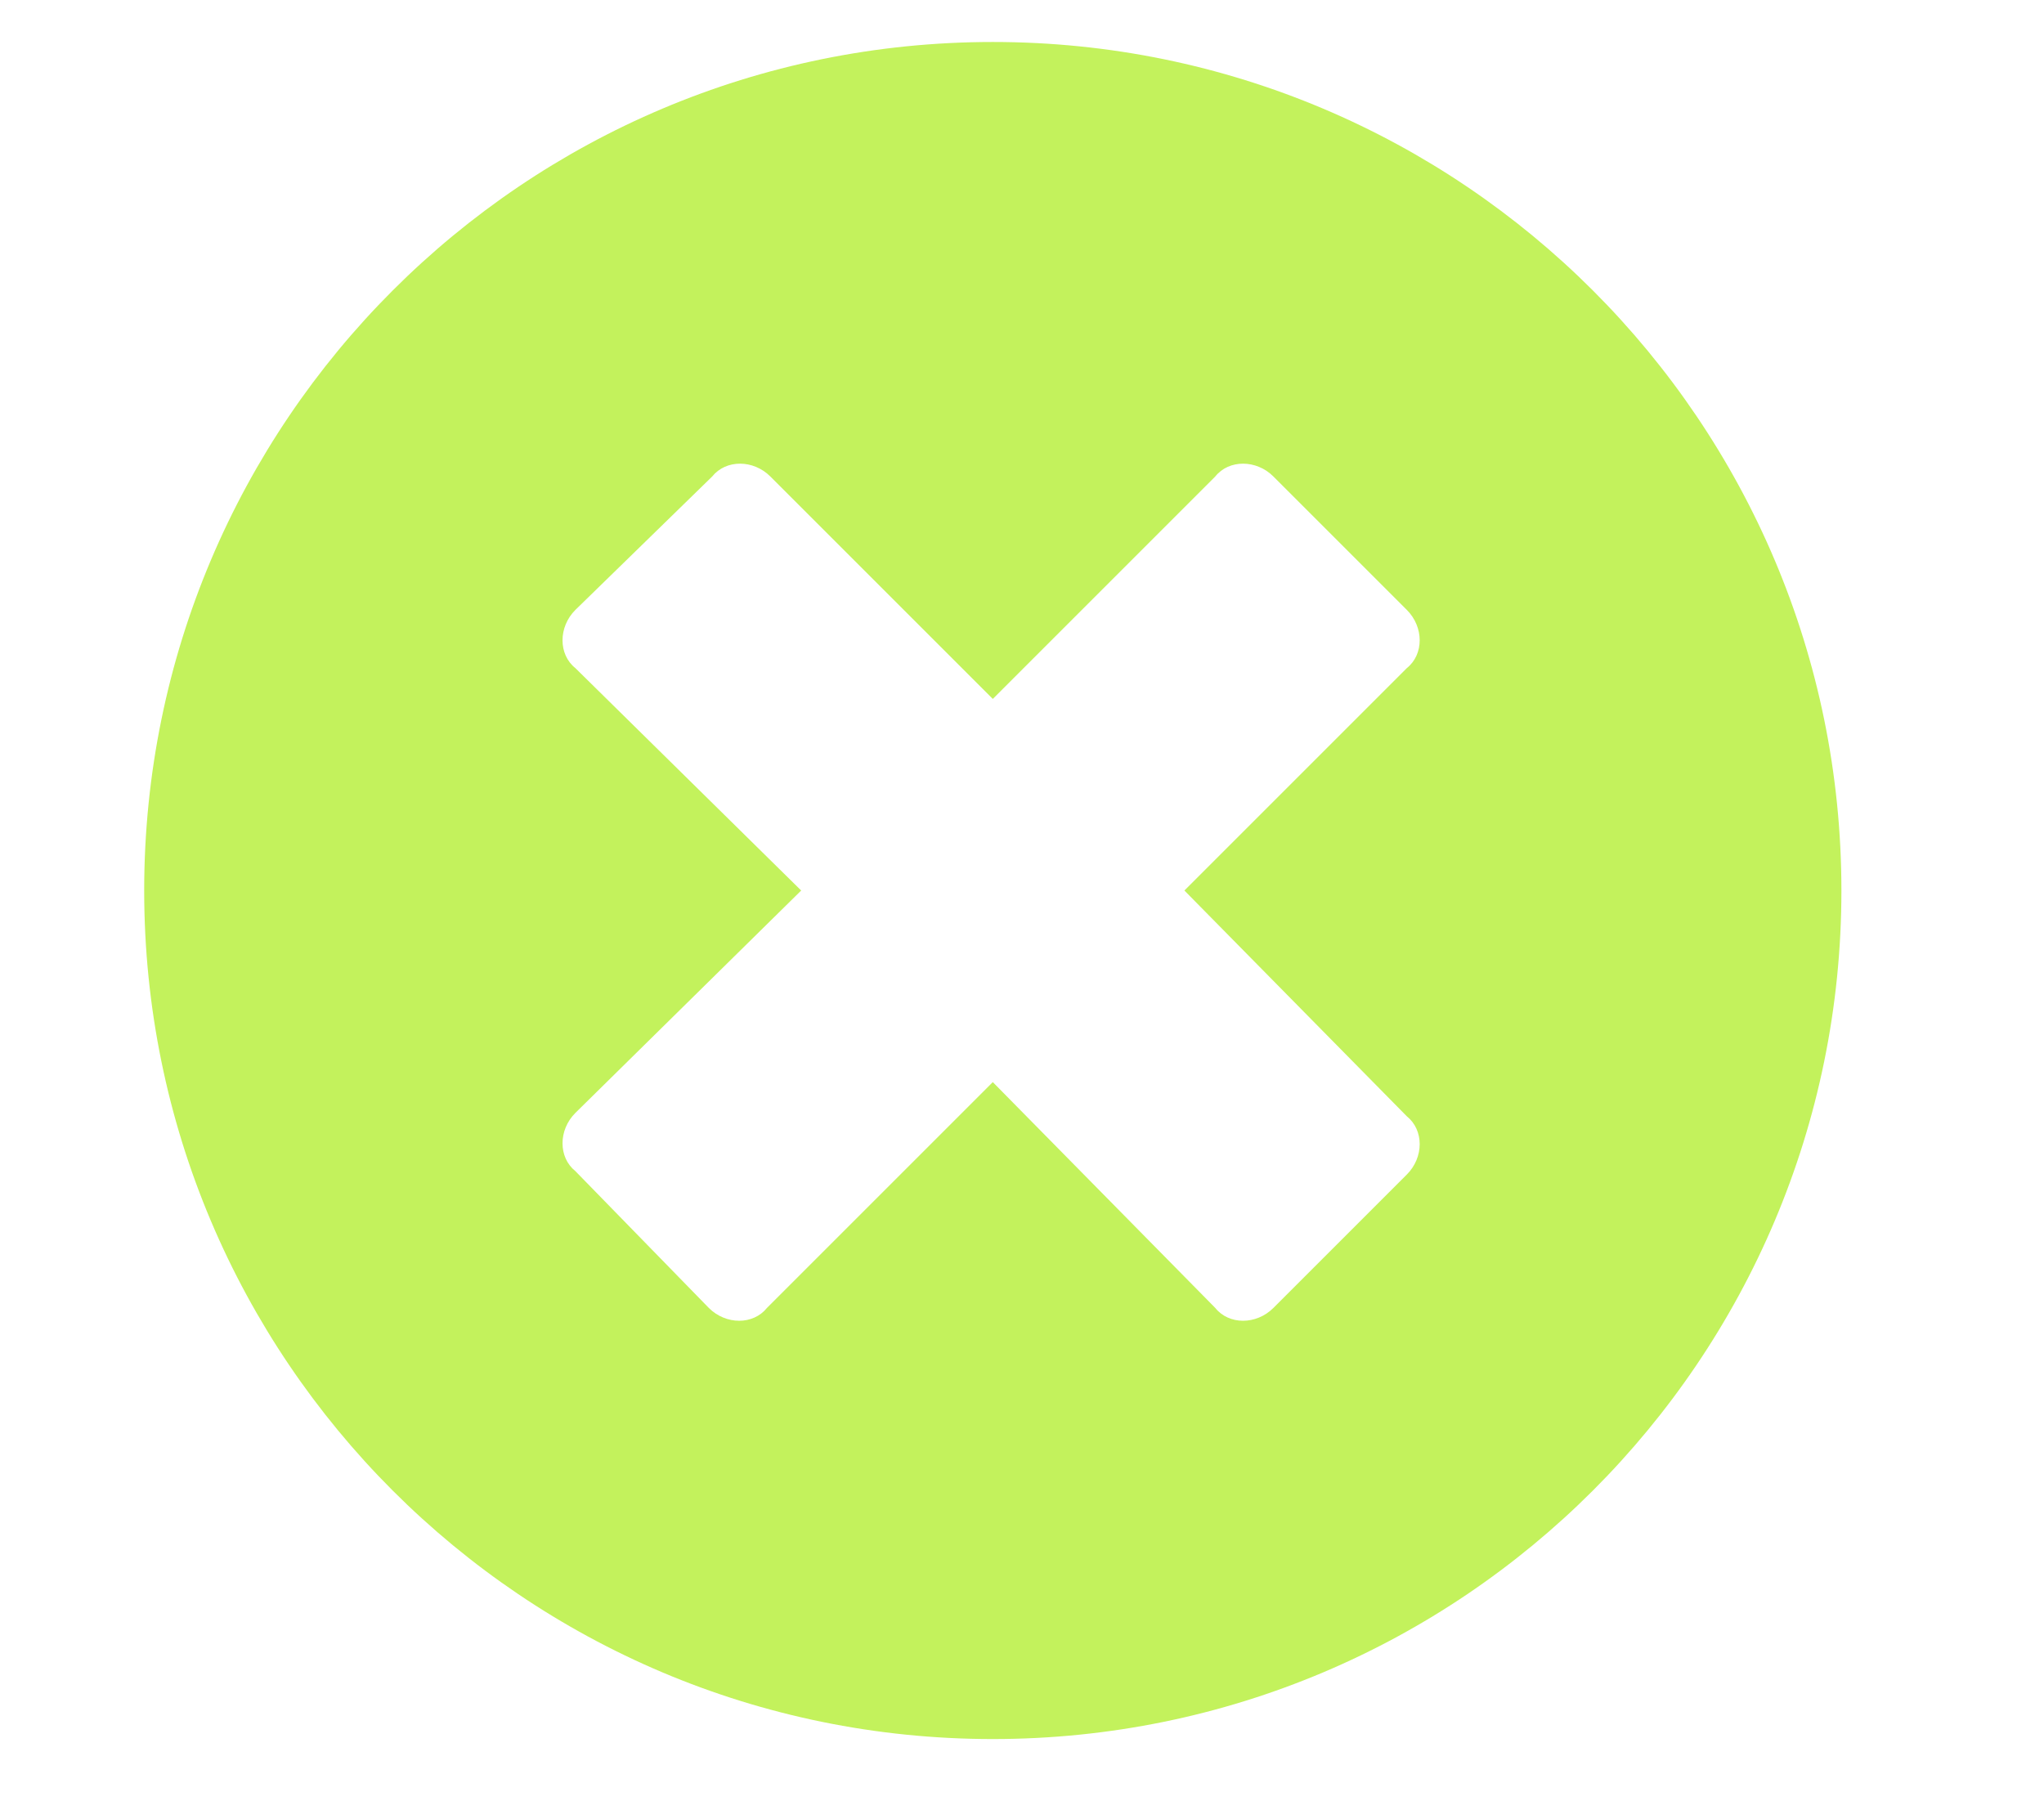 <svg width="35" height="31" viewBox="0 0 35 31" fill="none" xmlns="http://www.w3.org/2000/svg">
<path d="M17 0.719C25.027 0.719 31.531 7.223 31.531 15.25C31.531 23.277 25.027 29.781 17 29.781C8.973 29.781 2.469 23.277 2.469 15.25C2.469 7.223 8.973 0.719 17 0.719ZM24.09 19.117L20.281 15.25L24.09 11.441C24.383 11.207 24.383 10.738 24.09 10.445L21.805 8.16C21.512 7.867 21.043 7.867 20.809 8.16L17 11.969L13.191 8.16C12.898 7.867 12.43 7.867 12.195 8.16L9.852 10.445C9.559 10.738 9.559 11.207 9.852 11.441L13.719 15.25L9.852 19.059C9.559 19.352 9.559 19.82 9.852 20.055L12.137 22.398C12.43 22.691 12.898 22.691 13.133 22.398L17 18.531L20.809 22.398C21.043 22.691 21.512 22.691 21.805 22.398L24.09 20.113C24.383 19.82 24.383 19.352 24.09 19.117Z" fill="#C3F25C"/>
</svg>
